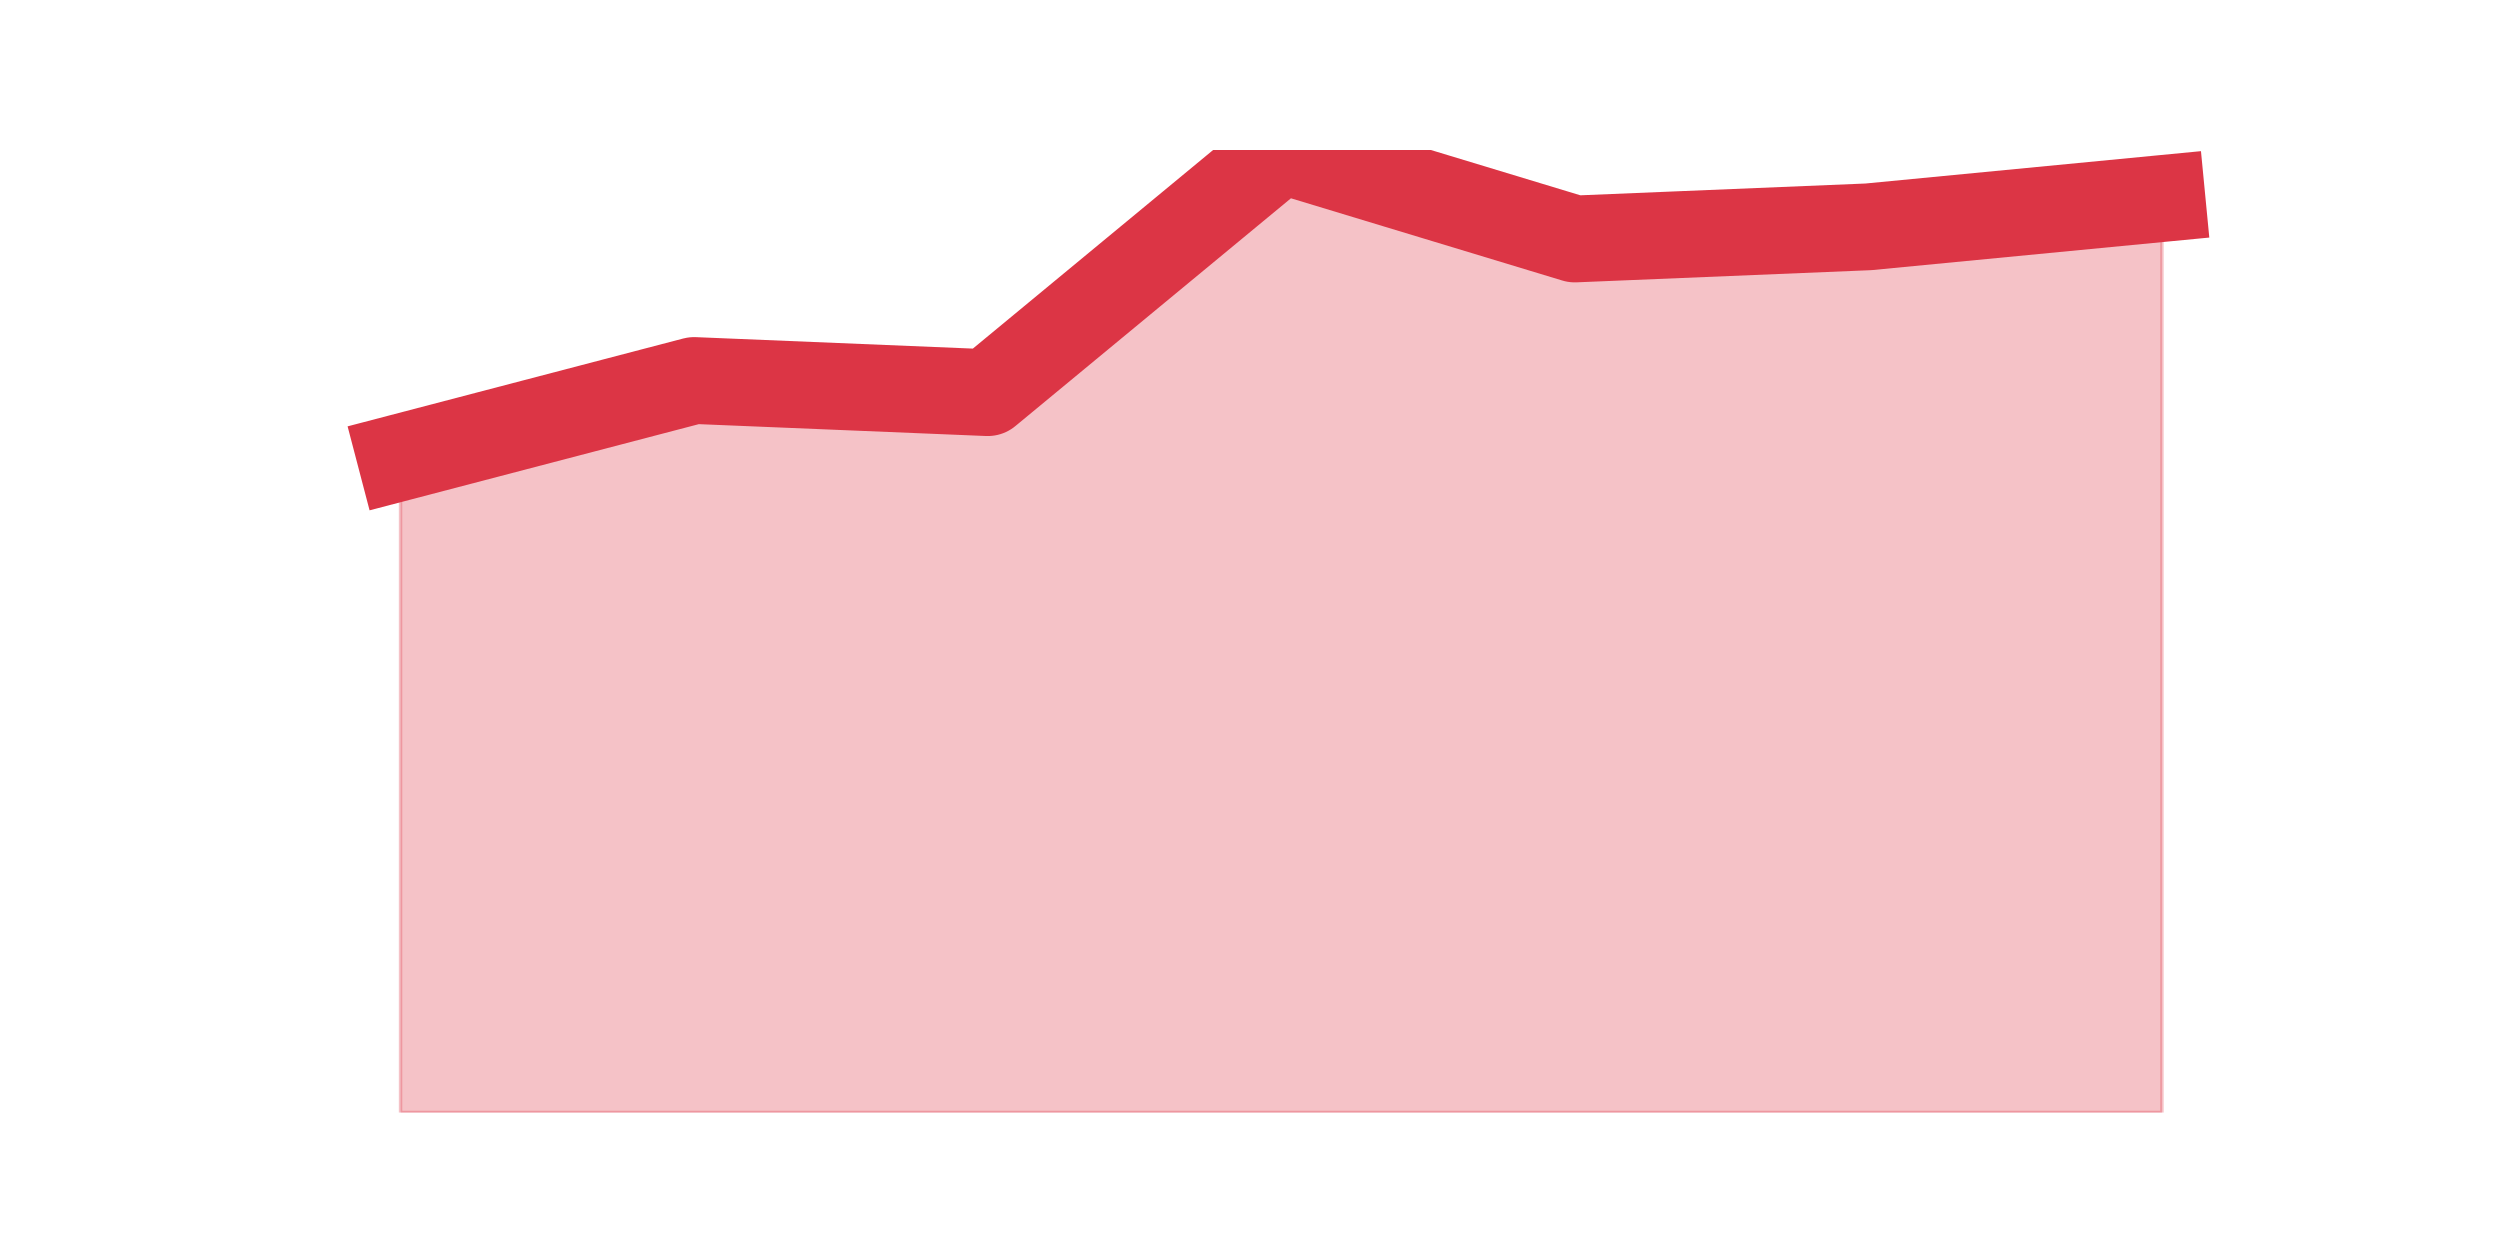 <?xml version="1.0" encoding="utf-8" standalone="no"?>
<!DOCTYPE svg PUBLIC "-//W3C//DTD SVG 1.1//EN"
  "http://www.w3.org/Graphics/SVG/1.1/DTD/svg11.dtd">
<svg height="360pt" version="1.1" viewBox="0 0 720 360" width="720pt" xmlns="http://www.w3.org/2000/svg" xmlns:xlink="http://www.w3.org/1999/xlink">
 <defs>
  <style type="text/css">*{stroke-linecap:butt;stroke-linejoin:round;}</style>
 </defs>
 <g id="figure_1">
  <g id="patch_1">
   <path d="M 0 360 
L 720 360 
L 720 0 
L 0 0 
z
" style="fill:none;"/>
  </g>
  <g id="axes_1">
   <g id="matplotlib.axis_1"/>
   <g id="matplotlib.axis_2"/>
   <g id="PolyCollection_1">
    <defs>
     <path d="M 115.364 -228.282 
L 115.364 -39.6 
L 199.909 -39.6 
L 284.455 -39.6 
L 369 -39.6 
L 453.545 -39.6 
L 538.091 -39.6 
L 622.636 -39.6 
L 622.636 -302.824 
L 622.636 -302.824 
L 538.091 -294.671 
L 453.545 -291.176 
L 369 -316.8 
L 284.455 -246.918 
L 199.909 -250.412 
L 115.364 -228.282 
z
" id="md78140b9fe" style="stroke:#dc3545;stroke-opacity:0.3;"/>
    </defs>
    <g clip-path="url(#p9220610b6a)">
     <use style="fill:#dc3545;fill-opacity:0.3;stroke:#dc3545;stroke-opacity:0.3;" x="0" xlink:href="#md78140b9fe" y="360"/>
    </g>
   </g>
   <g id="line2d_1">
    <path clip-path="url(#p9220610b6a)" d="M 115.364 131.718 
L 199.909 109.588 
L 284.455 113.082 
L 369 43.2 
L 453.545 68.824 
L 538.091 65.329 
L 622.636 57.176 
" style="fill:none;stroke:#dc3545;stroke-linecap:square;stroke-width:25;"/>
   </g>
  </g>
 </g>
 <defs>
  <clipPath id="p9220610b6a">
   <rect height="277.2" width="558" x="90" y="43.2"/>
  </clipPath>
 </defs>
</svg>
